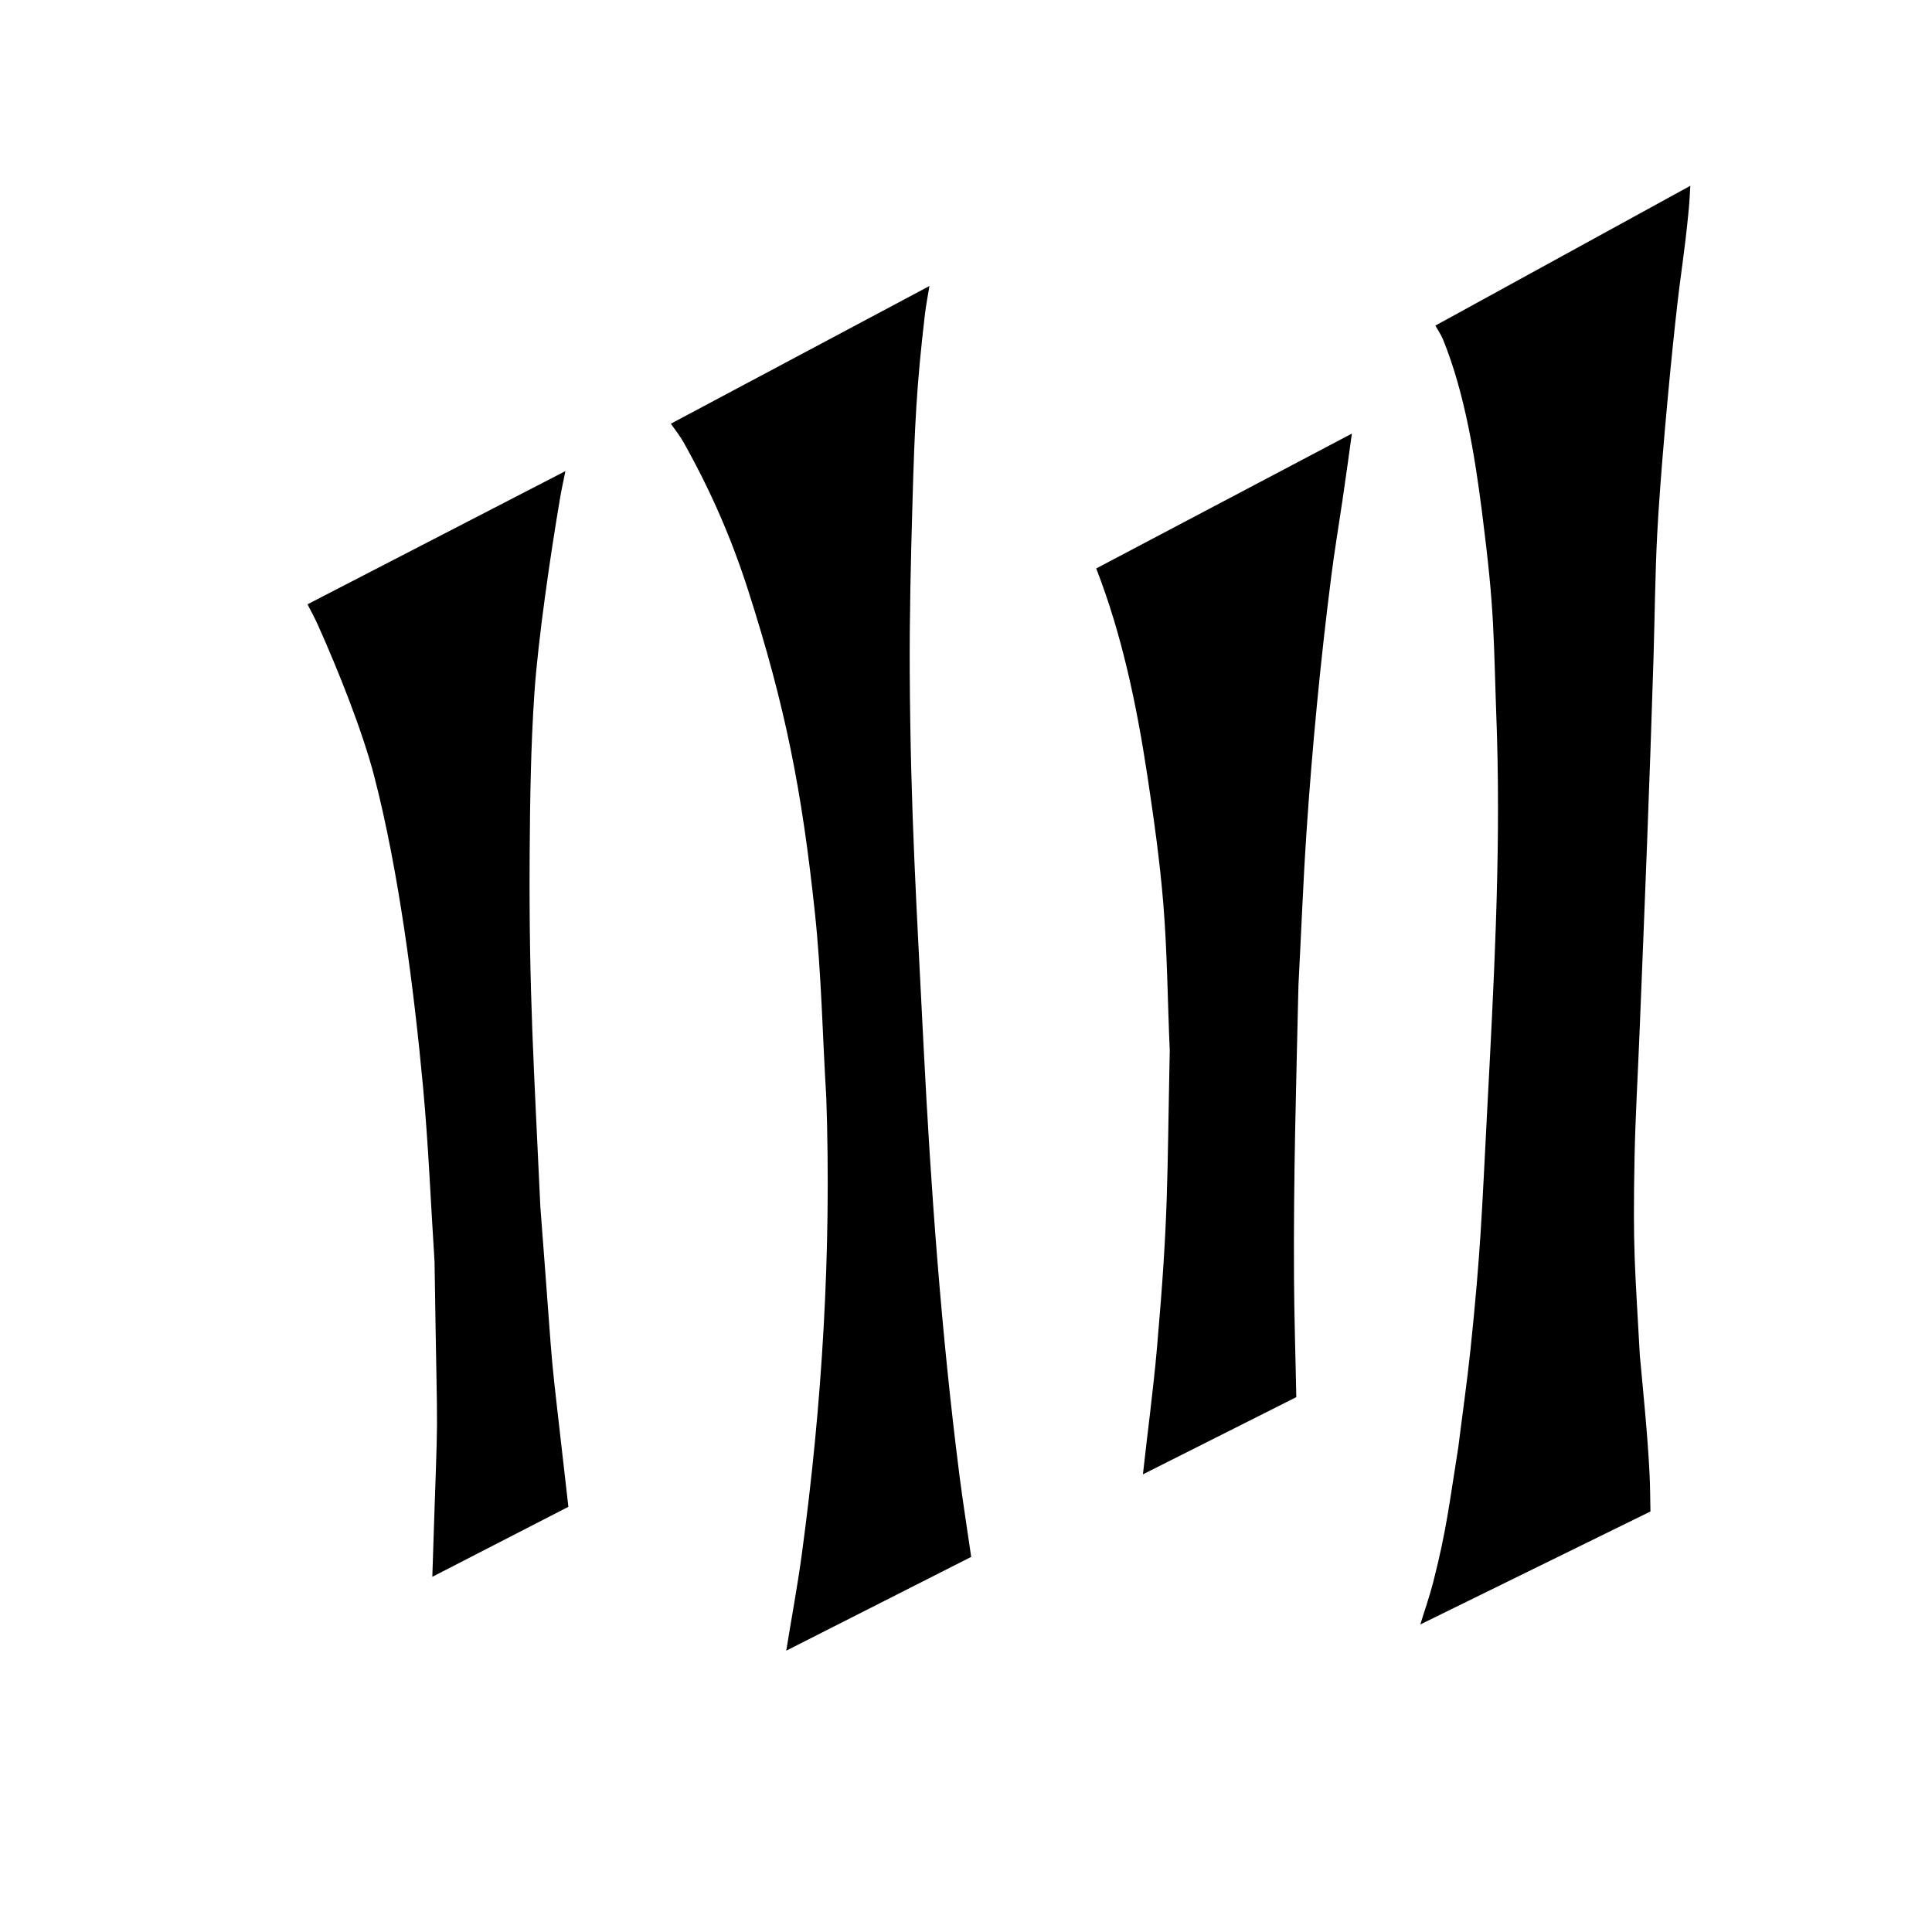 <?xml version="1.0" encoding="UTF-8" standalone="no"?>
<!-- Created with Inkscape (http://www.inkscape.org/) -->

<svg
   width="26mm"
   height="26mm"
   viewBox="0 0 26 26"
   version="1.1"
   id="svg72555"
   inkscape:version="1.1.1 (3bf5ae0d25, 2021-09-20)"
   sodipodi:docname="4.svg"
   xmlns:inkscape="http://www.inkscape.org/namespaces/inkscape"
   xmlns:sodipodi="http://sodipodi.sourceforge.net/DTD/sodipodi-0.dtd"
   xmlns="http://www.w3.org/2000/svg"
   xmlns:svg="http://www.w3.org/2000/svg">
  <sodipodi:namedview
     id="namedview72557"
     pagecolor="#ffffff"
     bordercolor="#666666"
     borderopacity="1.0"
     inkscape:pageshadow="2"
     inkscape:pageopacity="0.0"
     inkscape:pagecheckerboard="0"
     inkscape:document-units="mm"
     showgrid="false"
     width="209mm"
     inkscape:zoom="6.2217171"
     inkscape:cx="66.300025"
     inkscape:cy="35.922559"
     inkscape:window-width="1682"
     inkscape:window-height="1111"
     inkscape:window-x="559"
     inkscape:window-y="523"
     inkscape:window-maximized="0"
     inkscape:current-layer="layer1" />
  <defs
     id="defs72552" />
  <g
     inkscape:label="Layer 1"
     inkscape:groupmode="layer"
     id="layer1">
    <path
       style="stroke-width:0.75"
       id="path11516"
       d="m 4.138,8.132 c 0.045,0.089 0.094,0.176 0.135,0.267 0.278,0.62 0.603,1.433 0.763,2.047 0.333,1.282 0.536,2.879 0.657,4.18 0.073,0.783 0.104,1.569 0.155,2.354 0.042,2.915 0.056,1.502 -0.03,4.24 0,0 1.831,-0.942 1.831,-0.942 v 0 C 7.359,17.703 7.488,19.047 7.272,16.244 7.187,14.378 7.116,13.357 7.128,11.489 c 0.005,-0.722 0.015,-1.445 0.064,-2.165 0.05,-0.722 0.213,-1.844 0.347,-2.632 0.02,-0.118 0.047,-0.235 0.07,-0.352 0,0 -3.472,1.793 -3.472,1.793 z" />
    <path
       style="stroke-width:0.75"
       id="path11525"
       d="m 14.752,7.649 c 0.348,0.894 0.546,1.846 0.689,2.792 0.086,0.57 0.167,1.141 0.214,1.716 0.054,0.659 0.058,1.321 0.087,1.982 -0.037,1.793 -0.016,2.211 -0.17,3.978 -0.05,0.576 -0.128,1.149 -0.191,1.724 0,0 2.064,-1.039 2.064,-1.039 v 0 c -0.01,-0.538 -0.028,-1.076 -0.031,-1.614 -0.007,-1.415 0.028,-2.506 0.06,-3.929 0.037,-0.696 0.063,-1.392 0.11,-2.087 0.075,-1.115 0.189,-2.299 0.331,-3.413 0.044,-0.347 0.102,-0.691 0.153,-1.037 0.065,-0.449 0.073,-0.511 0.125,-0.887 0,0 -3.441,1.815 -3.441,1.815 z" />
    <path
       style="stroke-width:0.75"
       id="path11650"
       d="m 9.029,5.703 c 0.057,0.083 0.121,0.161 0.17,0.249 0.363,0.648 0.643,1.285 0.873,2.004 0.498,1.555 0.72,2.681 0.895,4.332 0.088,0.825 0.102,1.657 0.153,2.485 0.07,2.058 -0.054,4.115 -0.331,6.154 -0.059,0.431 -0.139,0.858 -0.208,1.287 0,0 2.489,-1.262 2.489,-1.262 v 0 c -0.053,-0.368 -0.112,-0.735 -0.159,-1.104 -0.243,-1.909 -0.383,-3.83 -0.481,-5.752 -0.094,-1.897 -0.176,-3.139 -0.187,-5.041 -0.004,-0.755 0.014,-1.511 0.036,-2.266 0.03,-1.063 0.055,-1.596 0.169,-2.566 0.015,-0.125 0.04,-0.249 0.06,-0.374 0,0 -3.48,1.853 -3.48,1.853 z" />
    <path
       style="stroke-width:0.75"
       id="path11780"
       d="m 19.317,4.382 c 0.034,0.062 0.075,0.12 0.102,0.185 0.291,0.715 0.429,1.568 0.525,2.323 0.176,1.384 0.15,1.582 0.202,3.016 0.049,1.686 -0.045,3.372 -0.133,5.055 -0.071,1.355 -0.085,1.872 -0.224,3.202 -0.046,0.437 -0.109,0.872 -0.163,1.308 -0.122,0.761 -0.156,1.106 -0.338,1.819 -0.049,0.193 -0.116,0.381 -0.174,0.571 0,0 3.097,-1.52 3.097,-1.52 v 0 c -0.004,-0.168 -0.003,-0.336 -0.012,-0.504 -0.026,-0.528 -0.083,-1.075 -0.131,-1.599 -0.065,-1.195 -0.095,-1.39 -0.071,-2.658 0.011,-0.551 0.044,-1.101 0.066,-1.652 0.069,-1.699 0.138,-3.398 0.19,-5.097 0.016,-0.548 0.021,-1.097 0.049,-1.645 0.039,-0.757 0.158,-2.064 0.244,-2.852 0.083,-0.765 0.117,-0.856 0.181,-1.52 0.01,-0.104 0.014,-0.209 0.021,-0.314 0,0 -3.432,1.882 -3.432,1.882 z" />
  </g>
</svg>
